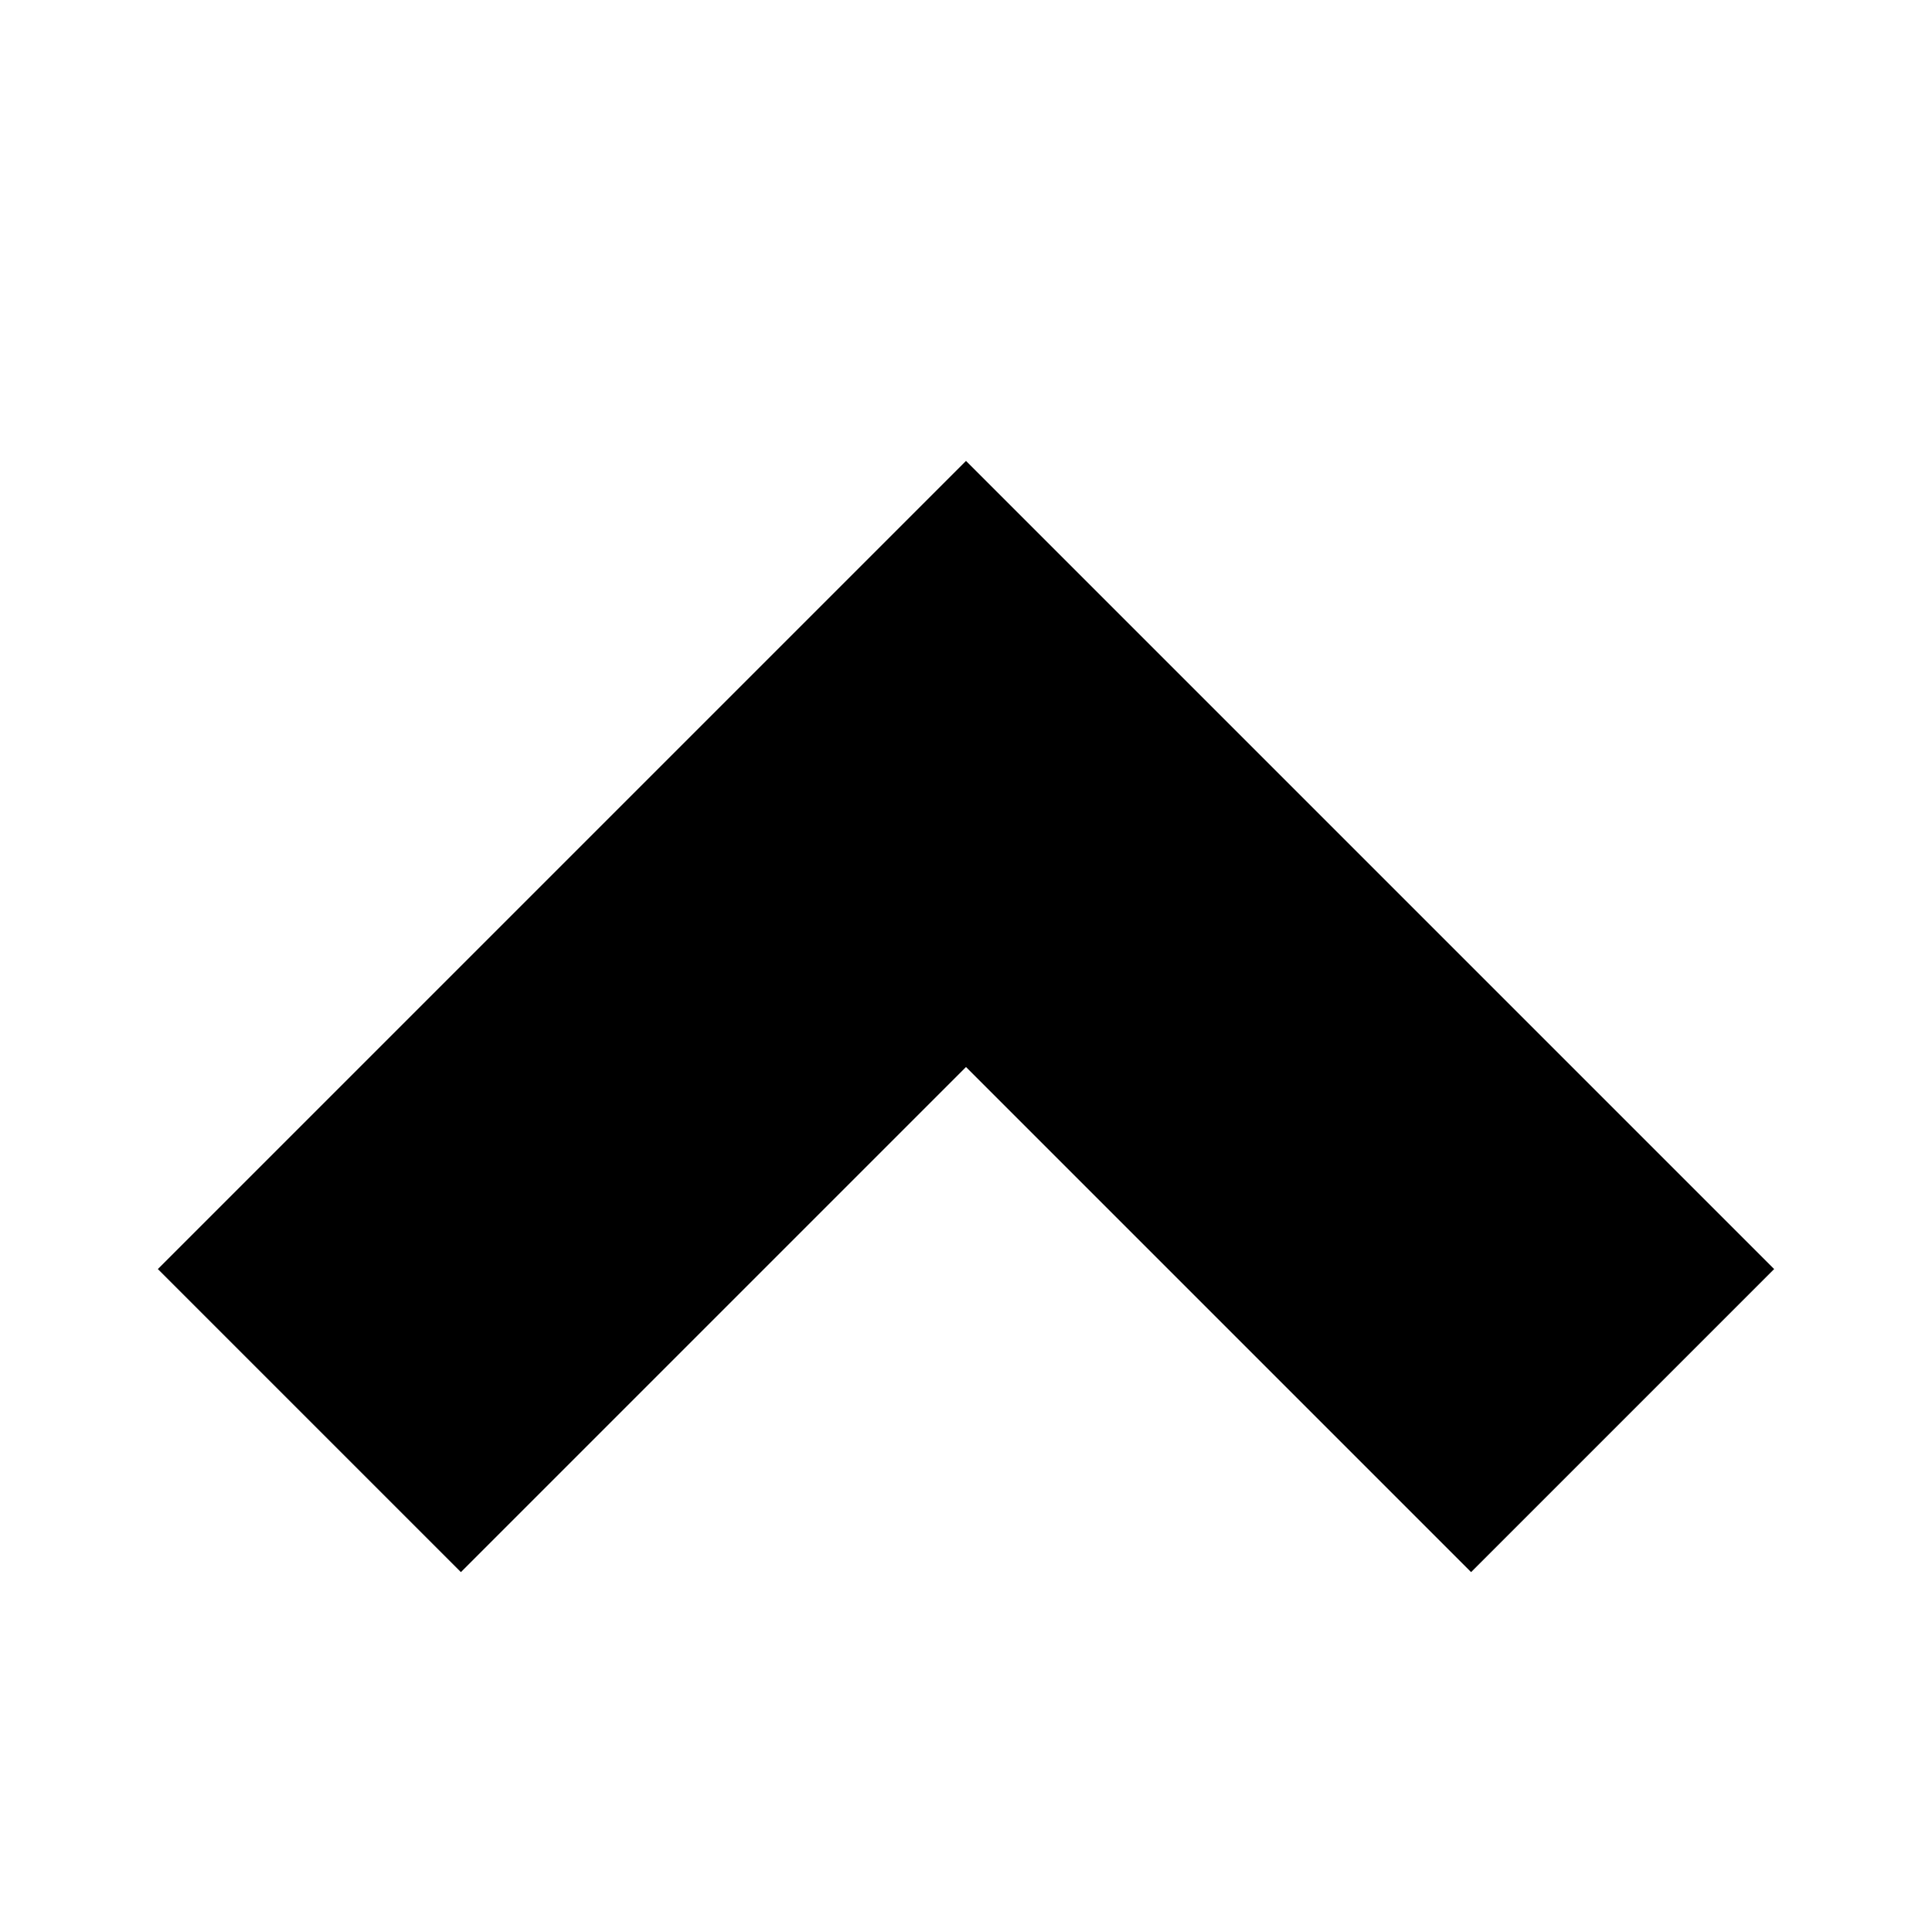 <?xml version="1.0"?>
<svg xmlns="http://www.w3.org/2000/svg" viewBox="-50 -50 612 612">
    <path d="M 96.00,448.00l-96.00-96.00L 256.00,96.00l 256.00,256.00l-96.00,96.00L 256.00,288.00L 96.00,448.00z"/>
</svg>
